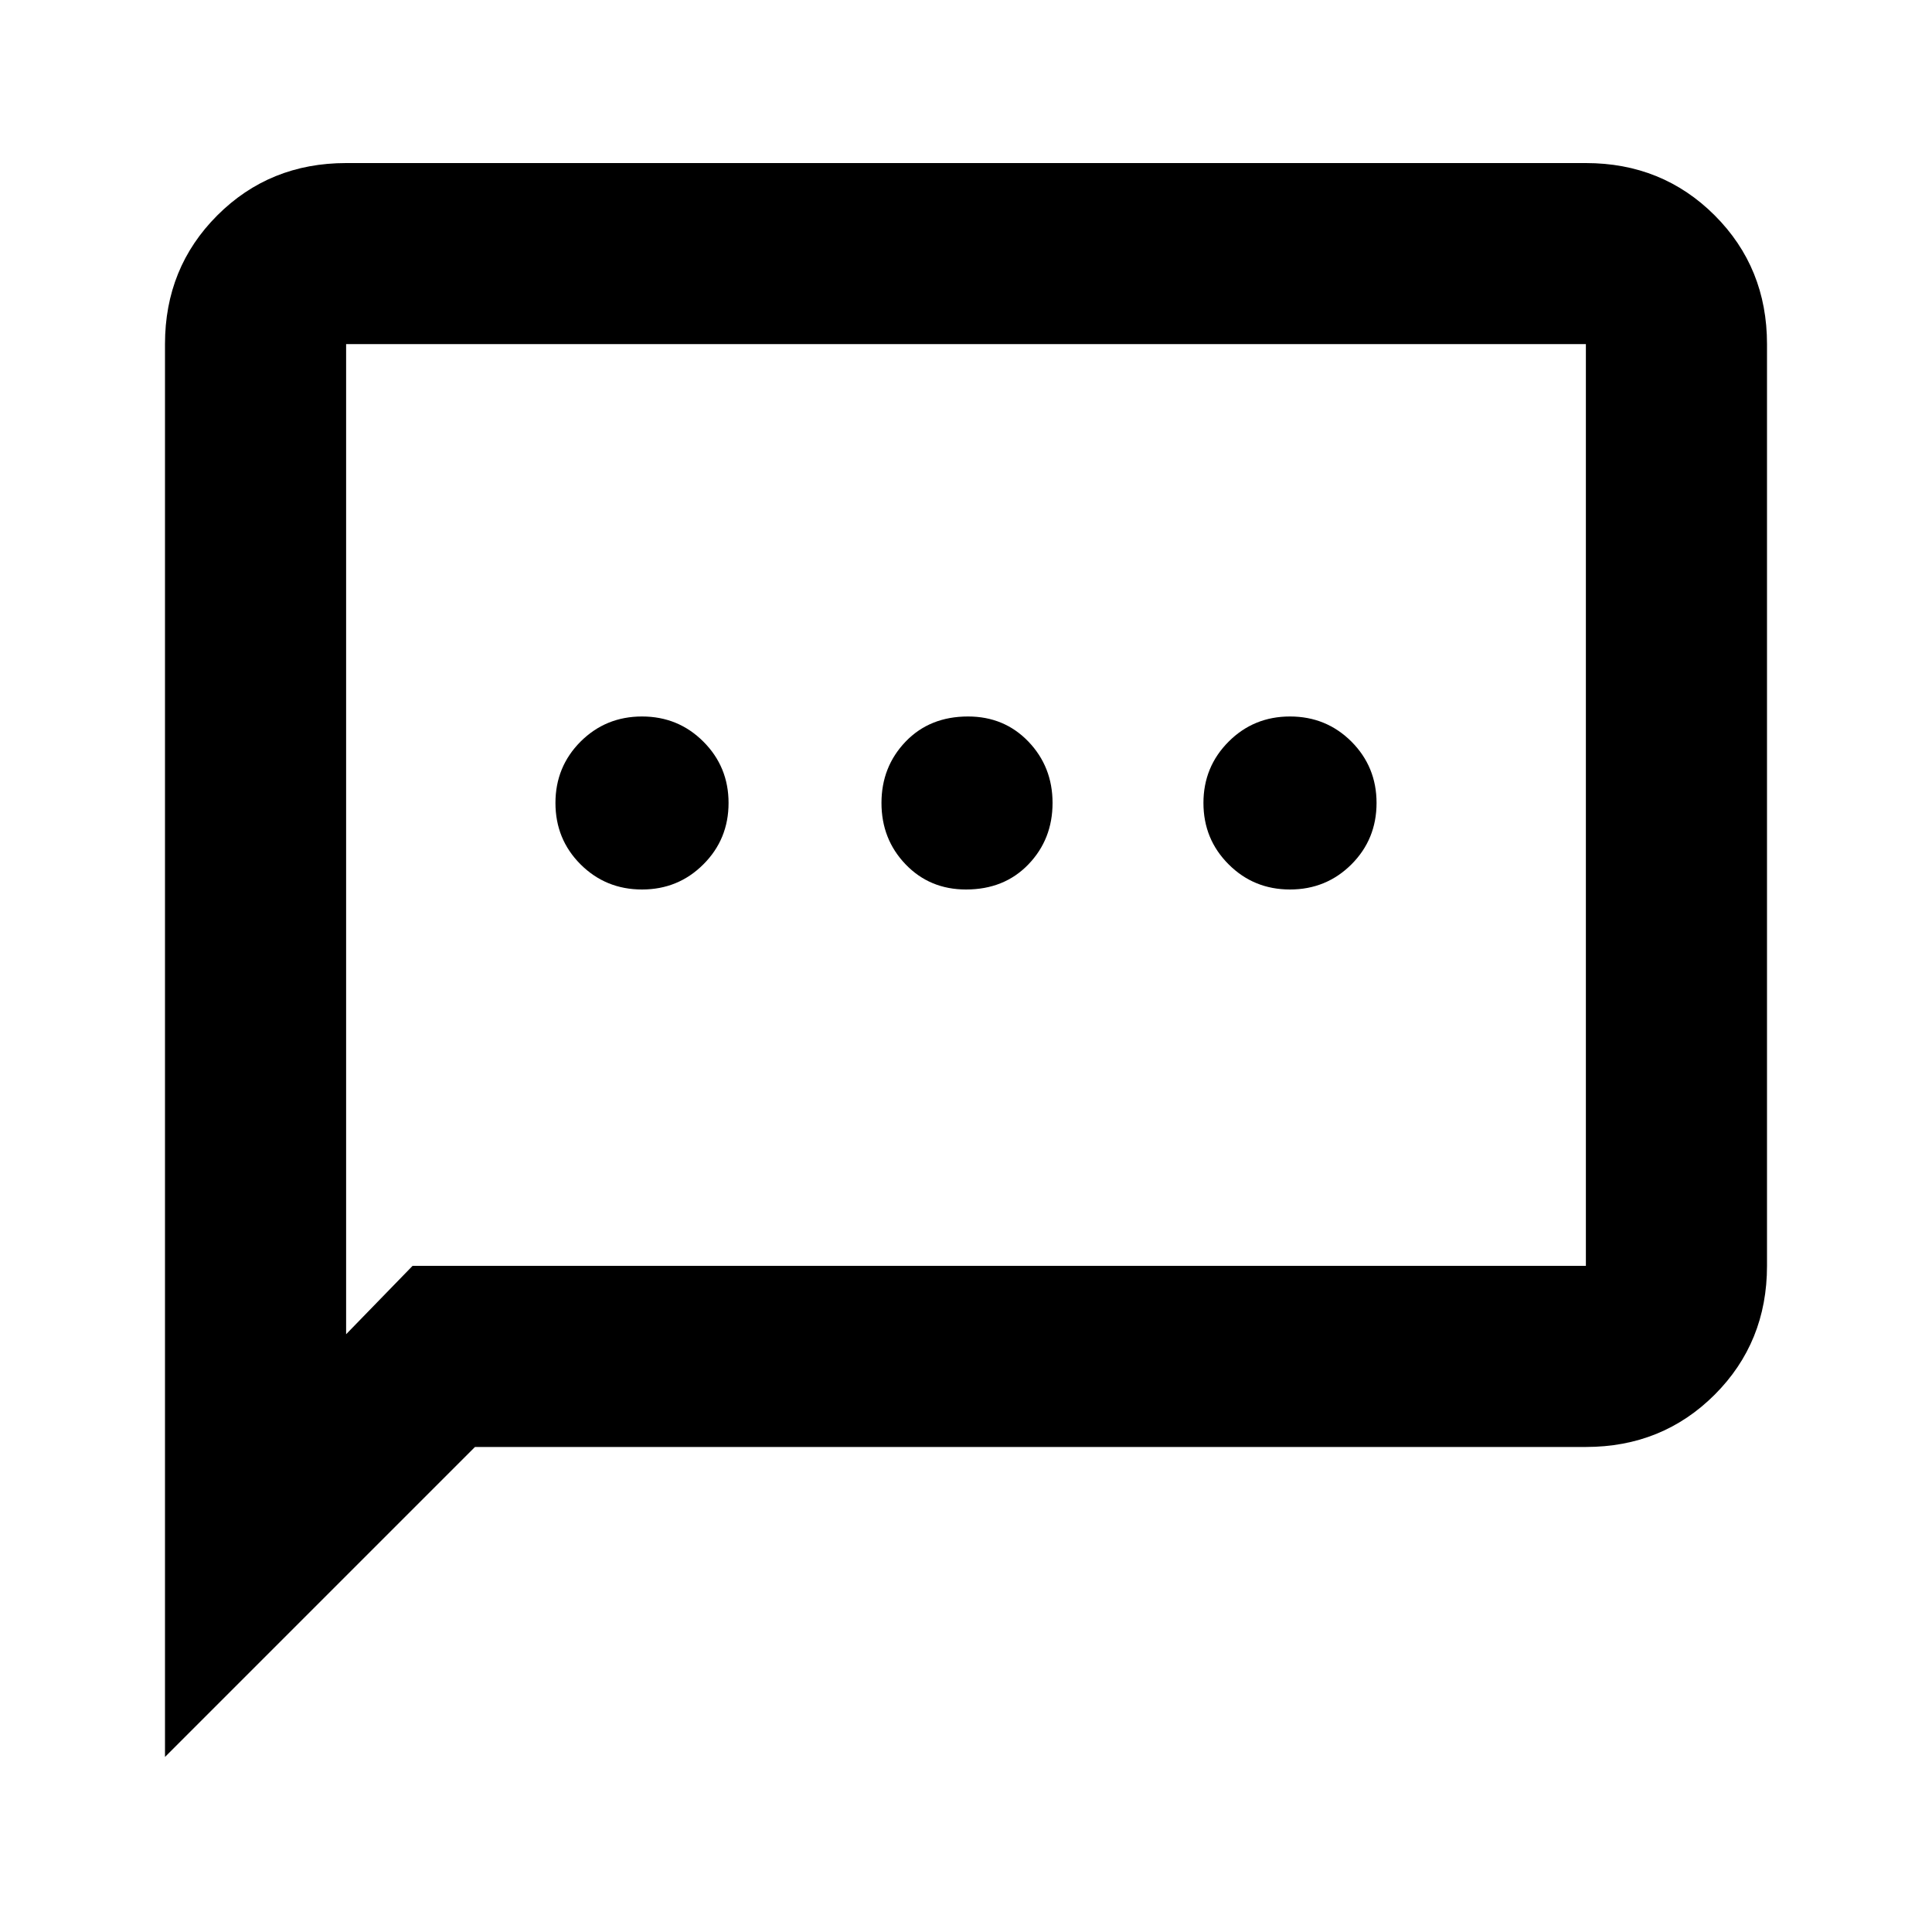 <svg xmlns="http://www.w3.org/2000/svg" height="20" width="20"><path d="M6.646 9.208Q7.021 9.208 7.281 8.948Q7.542 8.688 7.542 8.312Q7.542 7.938 7.281 7.677Q7.021 7.417 6.646 7.417Q6.271 7.417 6.01 7.677Q5.75 7.938 5.75 8.312Q5.75 8.688 6.01 8.948Q6.271 9.208 6.646 9.208ZM10 9.208Q10.396 9.208 10.646 8.948Q10.896 8.688 10.896 8.312Q10.896 7.938 10.646 7.677Q10.396 7.417 10.021 7.417Q9.625 7.417 9.375 7.677Q9.125 7.938 9.125 8.312Q9.125 8.688 9.375 8.948Q9.625 9.208 10 9.208ZM13.354 9.208Q13.729 9.208 13.99 8.948Q14.25 8.688 14.25 8.312Q14.25 7.938 13.99 7.677Q13.729 7.417 13.354 7.417Q12.979 7.417 12.719 7.677Q12.458 7.938 12.458 8.312Q12.458 8.688 12.719 8.948Q12.979 9.208 13.354 9.208ZM1.708 18.188V3.562Q1.708 2.771 2.25 2.229Q2.792 1.688 3.583 1.688H16.417Q17.208 1.688 17.75 2.229Q18.292 2.771 18.292 3.562V13.104Q18.292 13.896 17.75 14.438Q17.208 14.979 16.417 14.979H4.917ZM3.583 13.812 4.271 13.104H16.417Q16.417 13.104 16.417 13.104Q16.417 13.104 16.417 13.104V3.562Q16.417 3.562 16.417 3.562Q16.417 3.562 16.417 3.562H3.583Q3.583 3.562 3.583 3.562Q3.583 3.562 3.583 3.562ZM3.583 3.562Q3.583 3.562 3.583 3.562Q3.583 3.562 3.583 3.562Q3.583 3.562 3.583 3.562Q3.583 3.562 3.583 3.562V13.104Q3.583 13.104 3.583 13.104Q3.583 13.104 3.583 13.104V13.812Z"/></svg>